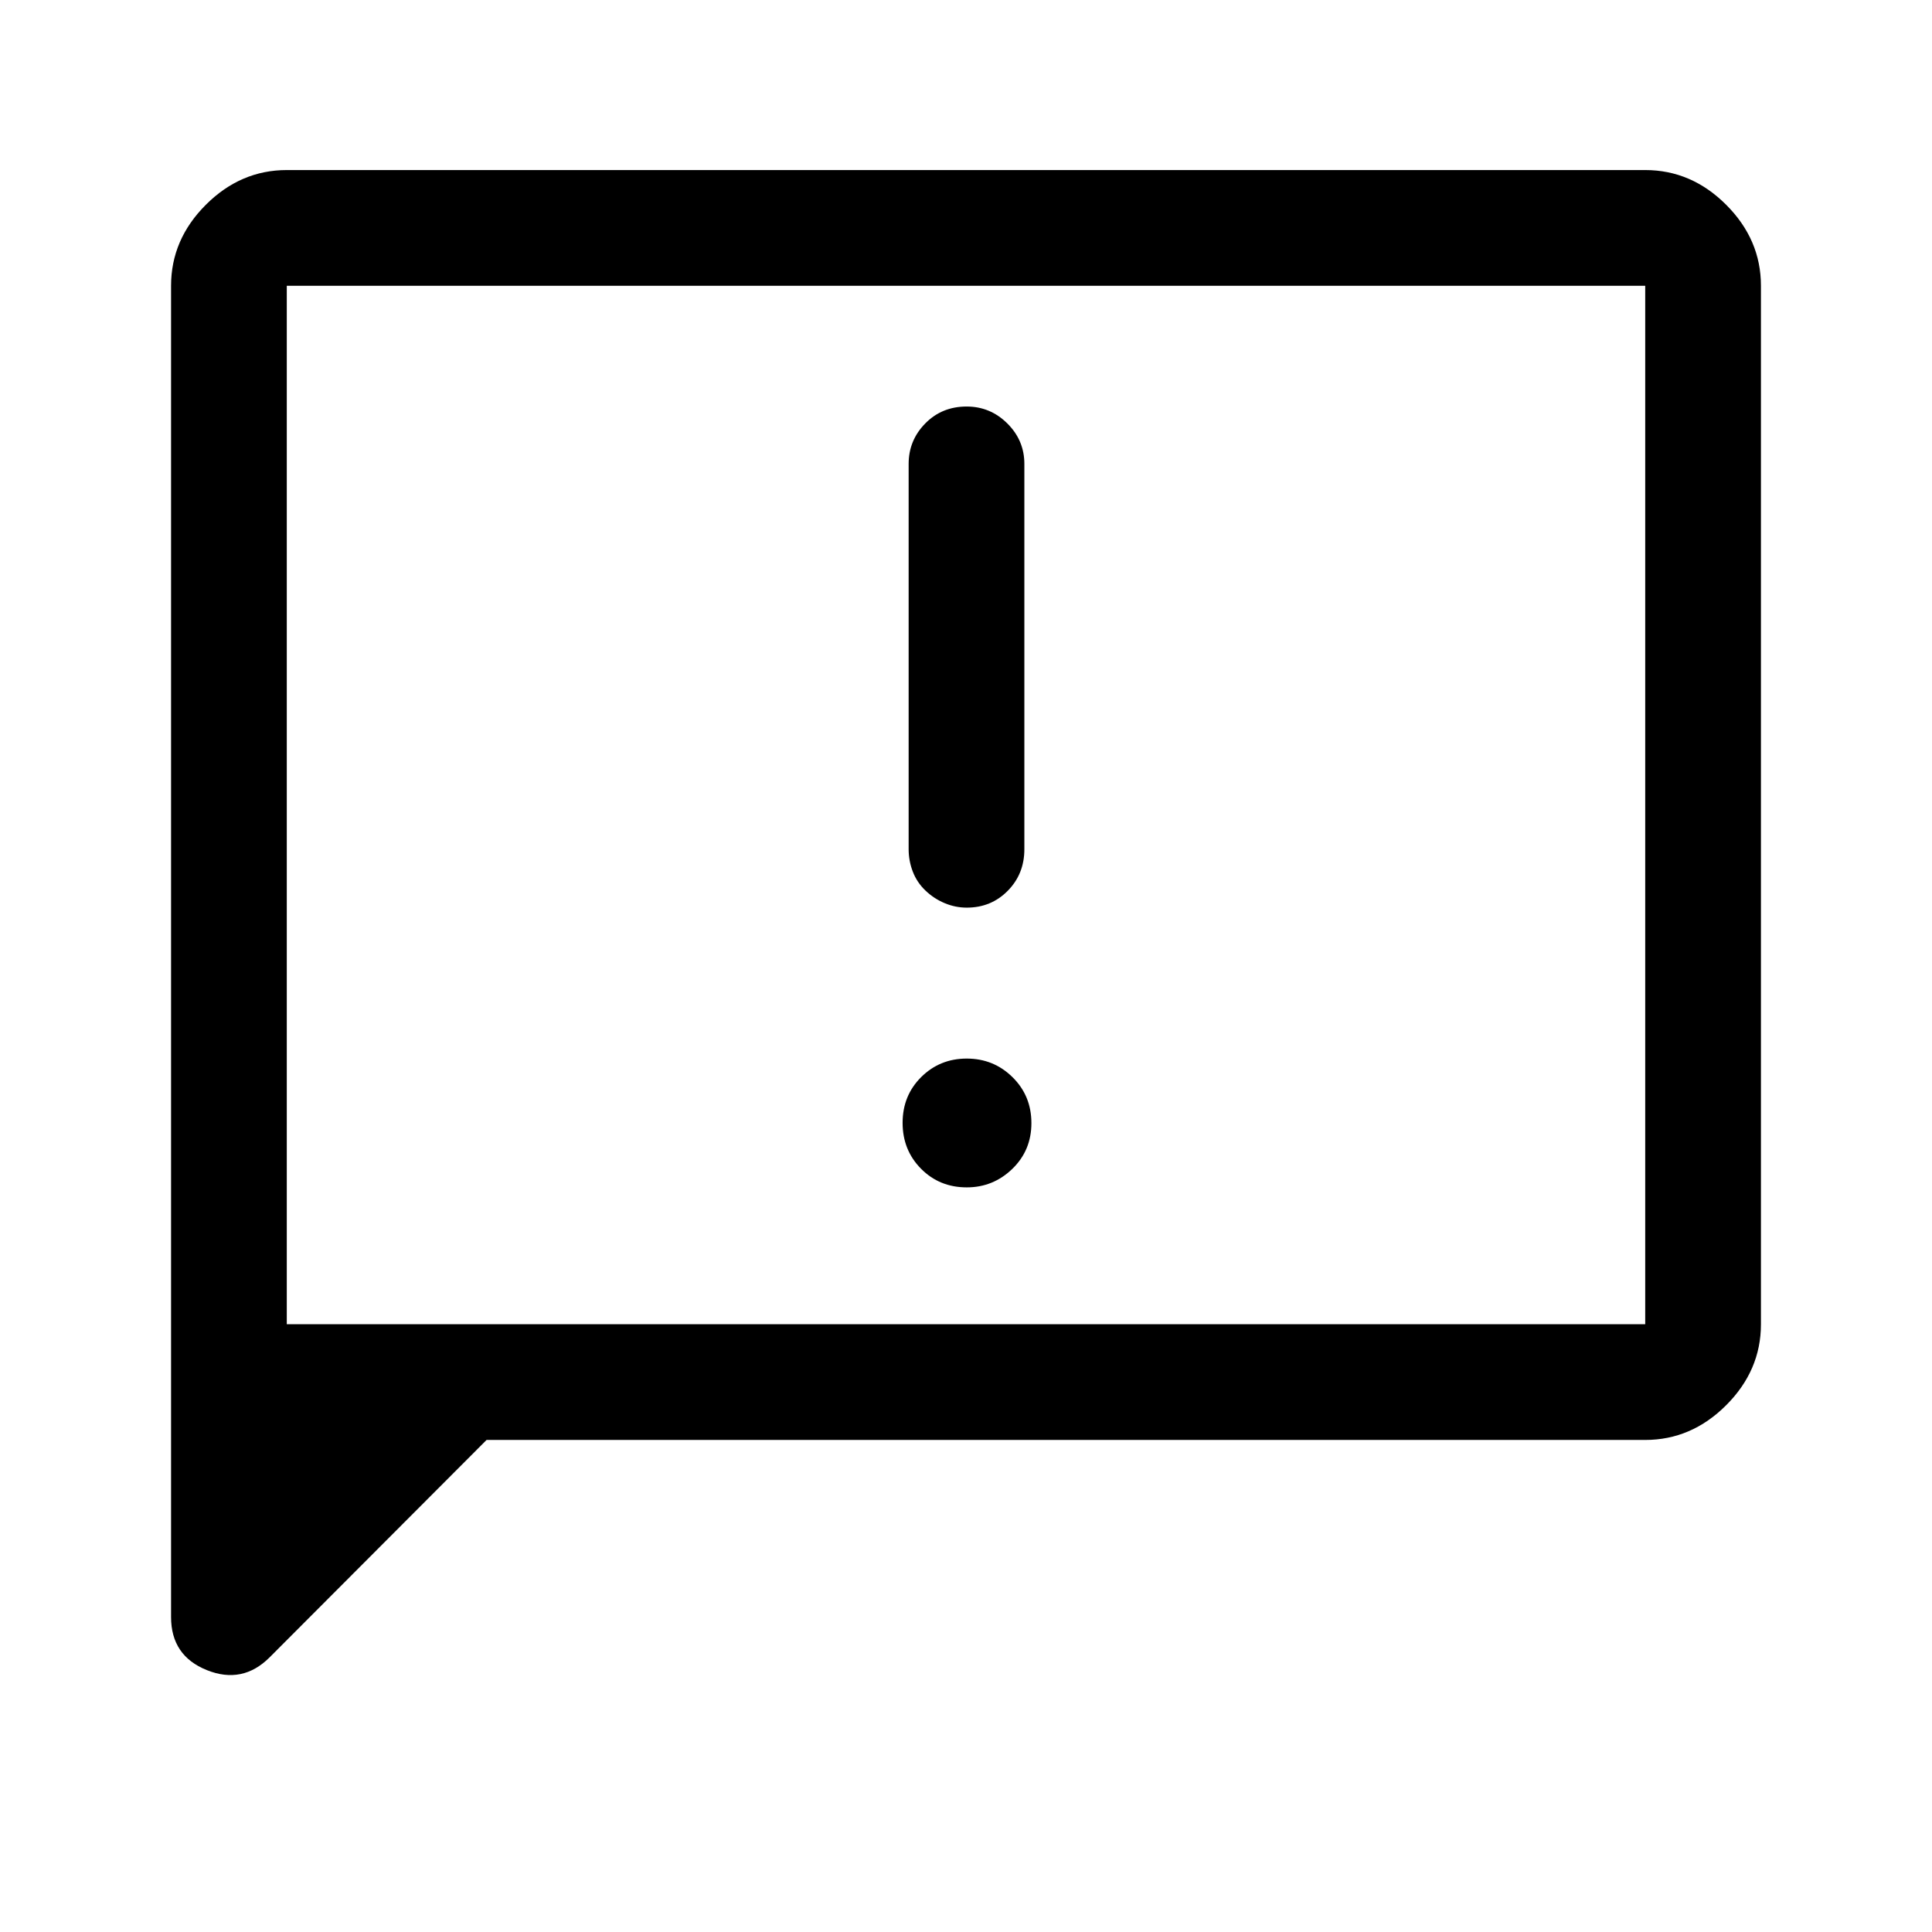 <svg xmlns="http://www.w3.org/2000/svg" height="48" viewBox="0 -960 960 960" width="48"><path d="M480.377-370q13.123 0 22.623-9.18 9.5-9.18 9.5-22.75t-9.377-22.82q-9.377-9.25-22.75-9.25t-22.623 9.18q-9.25 9.18-9.25 22.75t9.165 22.82q9.164 9.25 22.712 9.25Zm.01-139q12.113 0 20.363-8.375T509-538v-191.5q0-11.675-8.463-20.088Q492.074-758 480.325-758q-12.325 0-20.575 8.412-8.25 8.413-8.25 20.088V-538q0 5.708 2.044 11.06t6.25 9.396q4.206 4.044 9.55 6.294t11.043 2.25ZM241.776-244.5 134-136.5q-13.5 13.5-31.25 6.359Q85-137.281 85-156.5V-818q0-22.969 17.266-40.234Q119.531-875.5 142.5-875.5h675q22.969 0 40.234 17.266Q875-840.969 875-818v516q0 22.969-17.266 40.234Q840.469-244.5 817.5-244.5H241.776ZM142.5-302h675v-516h-675v516Zm0 0v-516 516Z"/></svg>